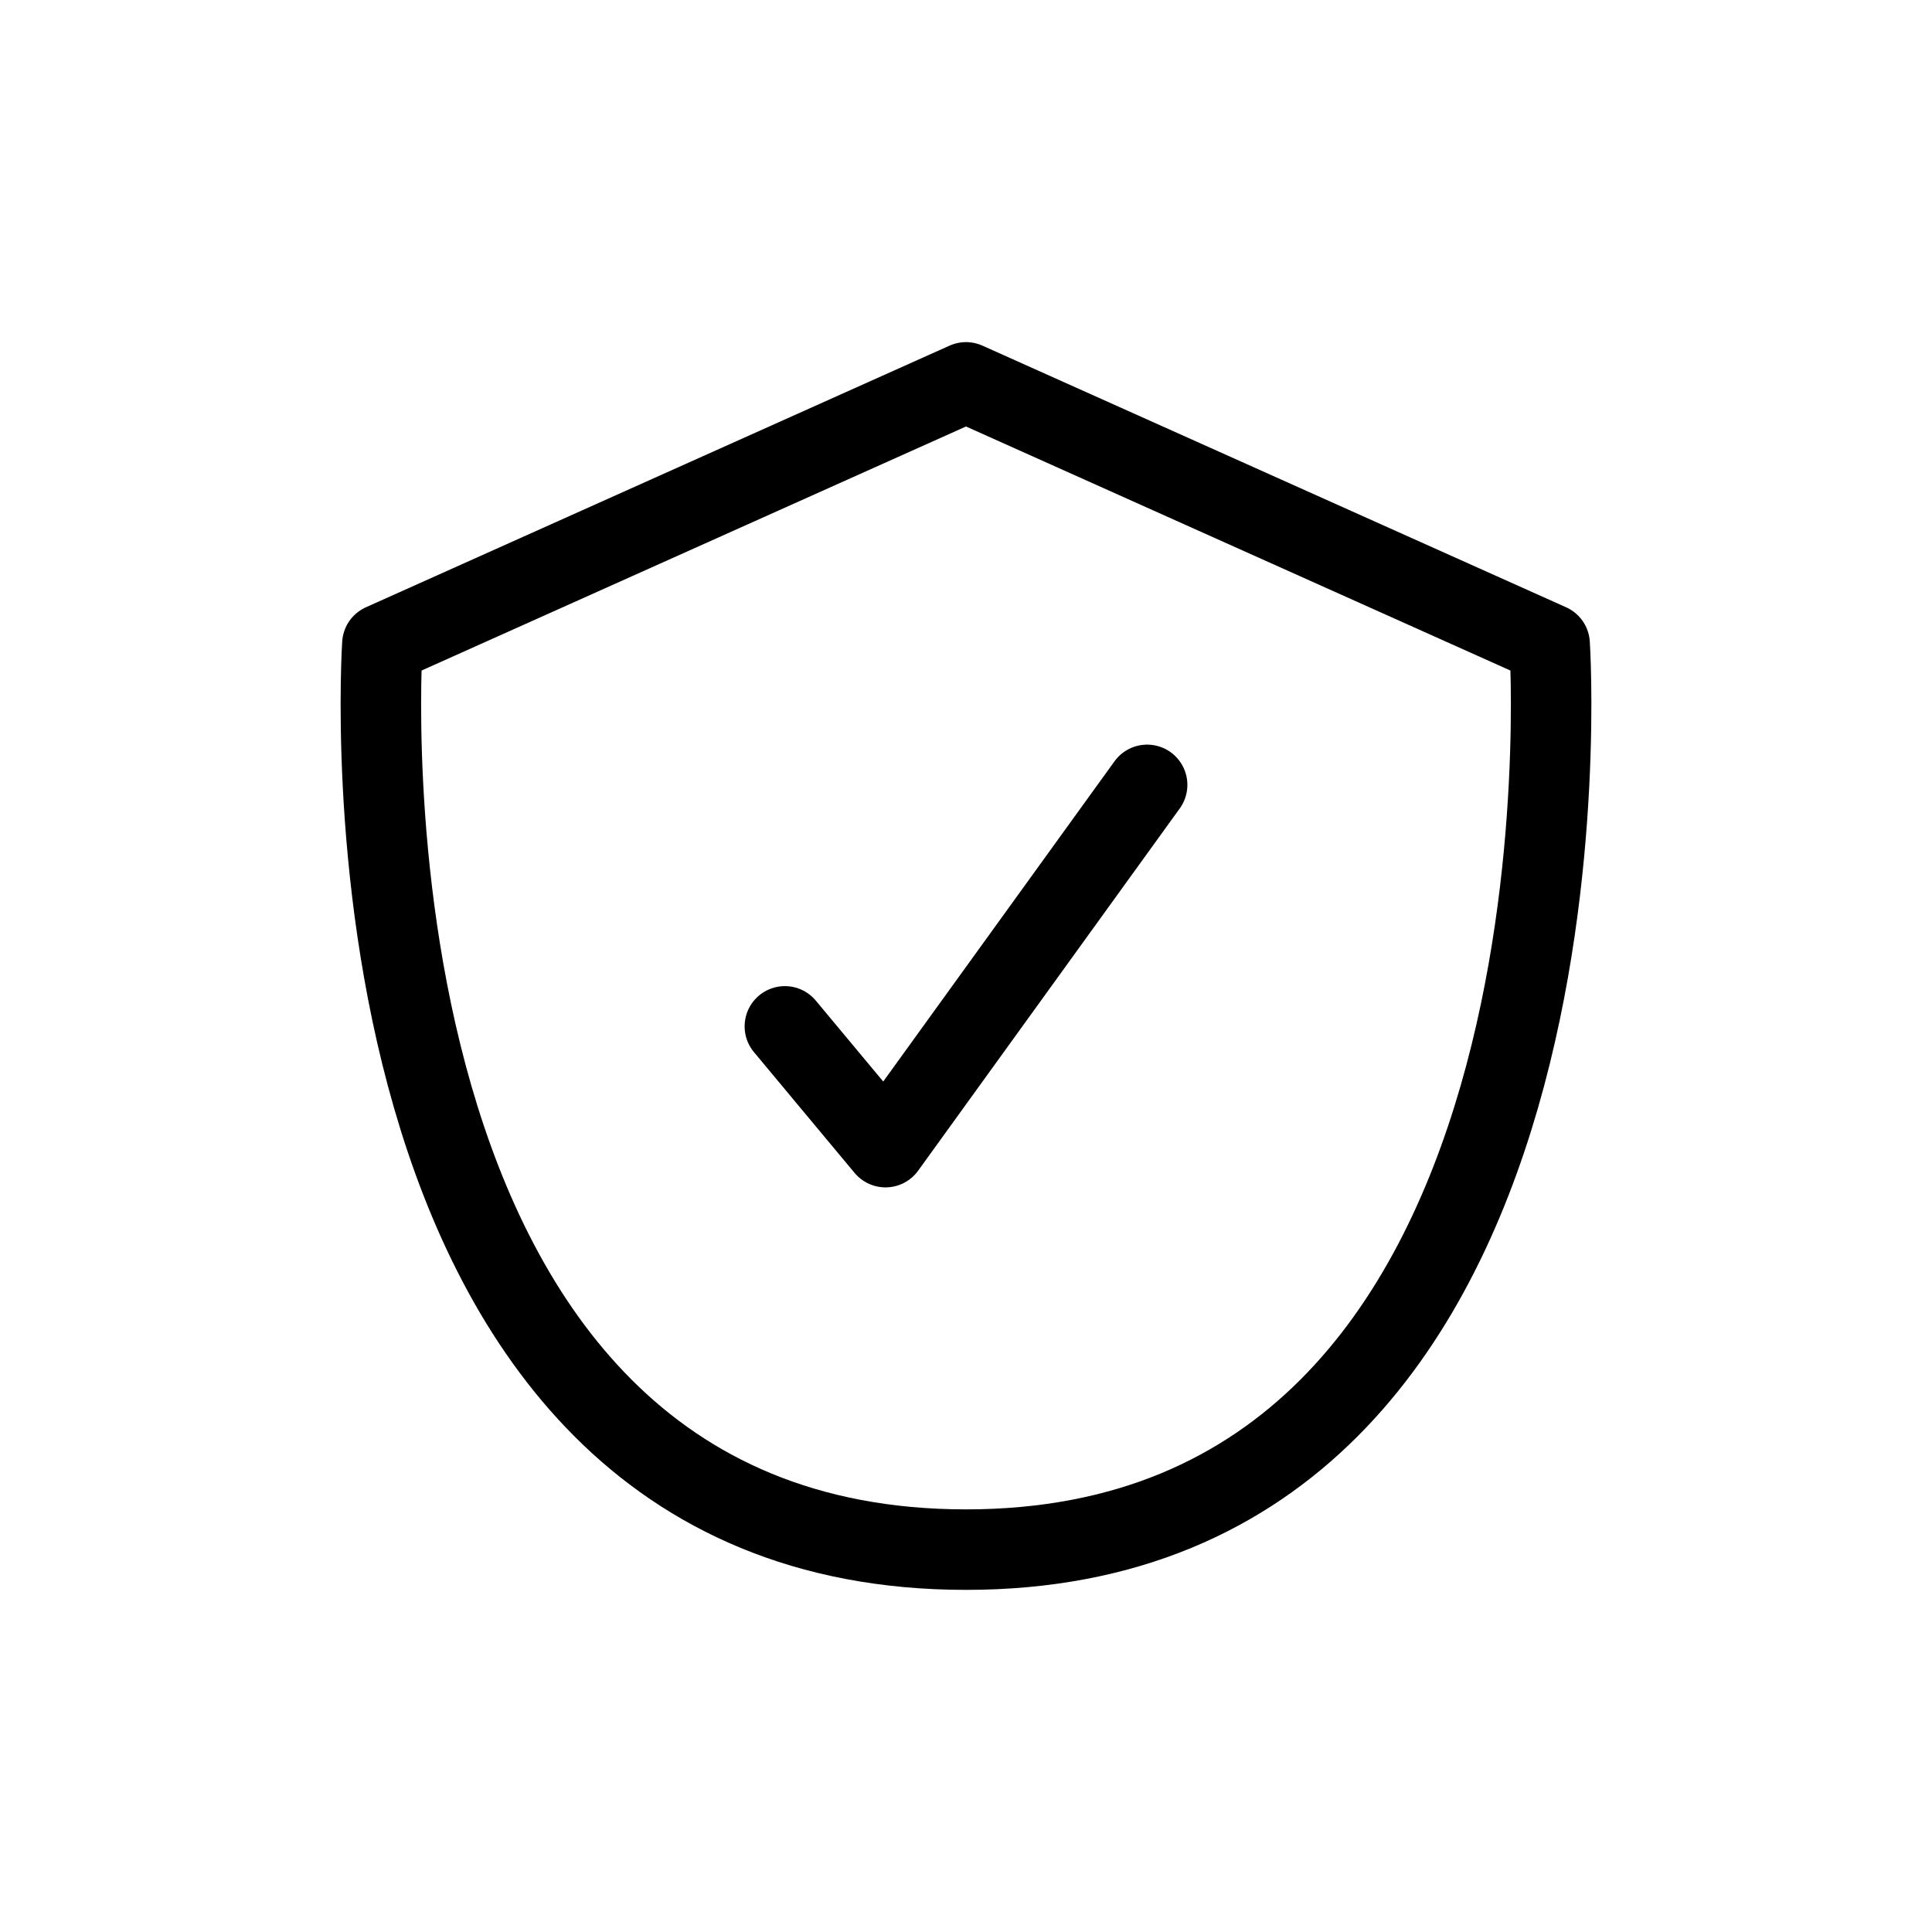 <svg width="24" height="24" viewBox="0 0 24 24" fill="none" xmlns="http://www.w3.org/2000/svg">
<path d="M12 4.75L4.75 8C4.75 8 4 19.25 12 19.25C20 19.25 19.25 8 19.25 8L12 4.75Z" stroke="currentColor" stroke-linecap="round" stroke-linejoin="round"/>
<path d="M9.75 12.75L11 14.25L14.25 9.75" stroke="currentColor" stroke-linecap="round" stroke-linejoin="round"/>
</svg>

